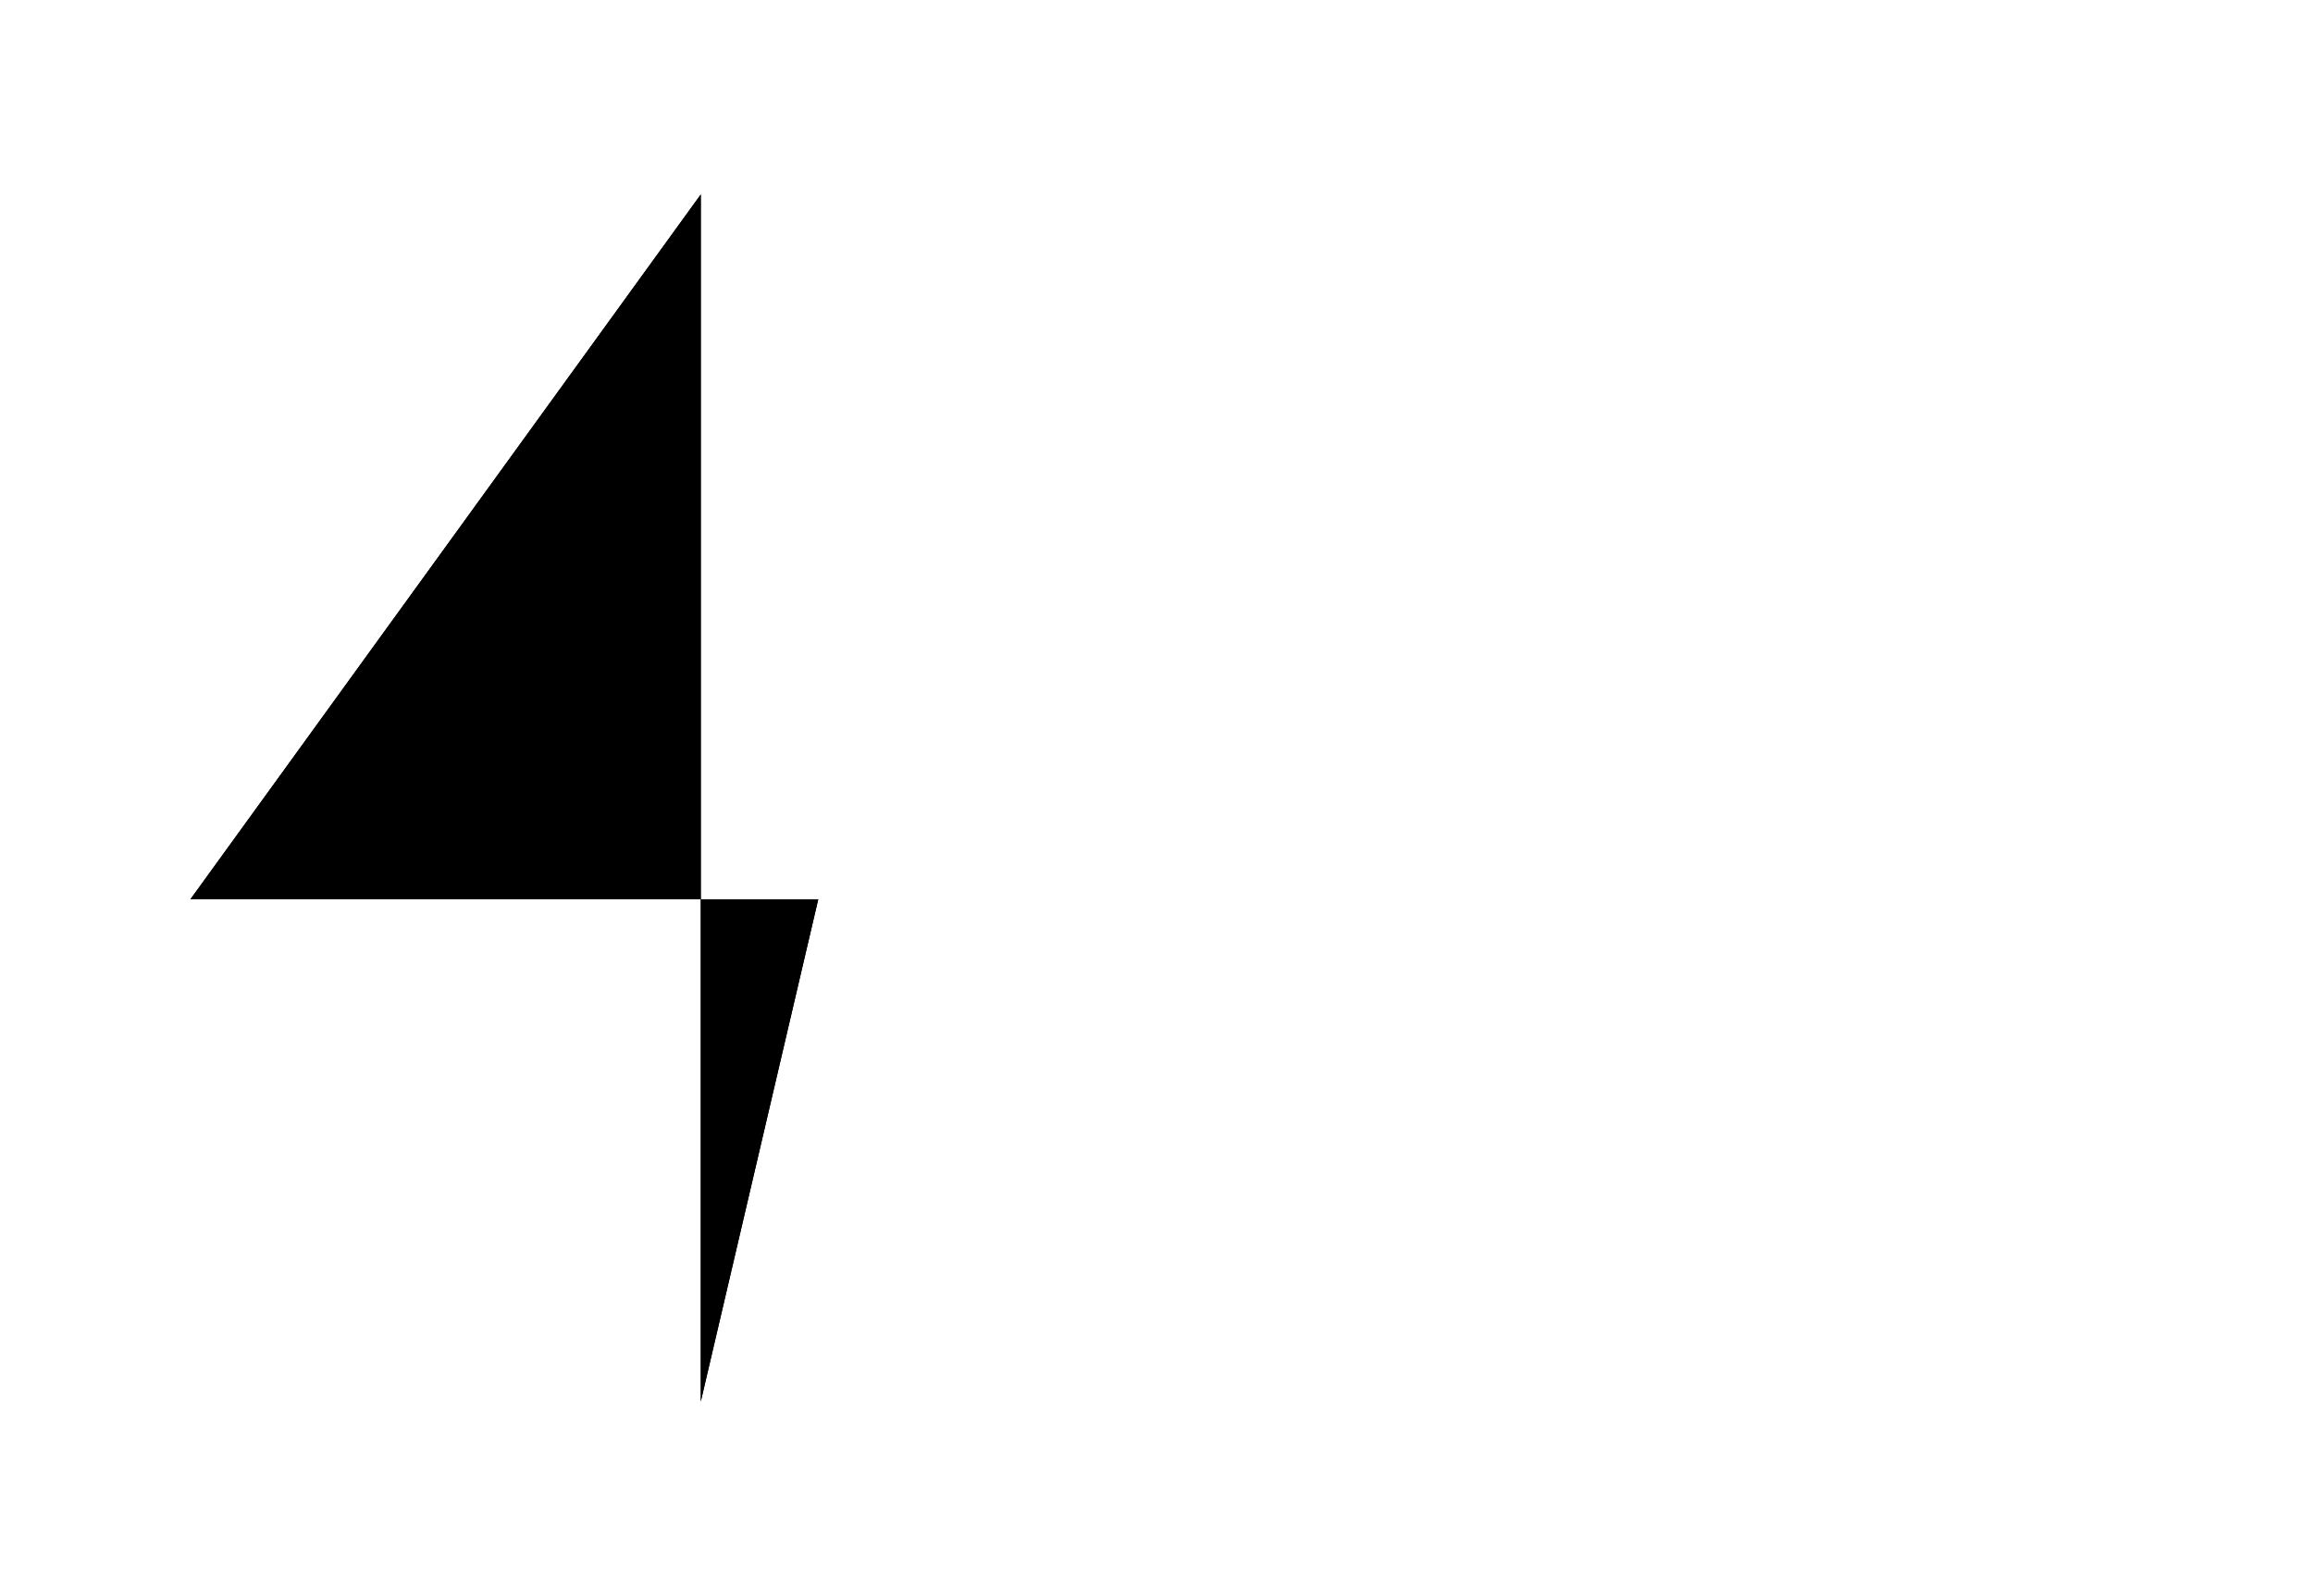 <?xml version="1.0" encoding="UTF-8"?>
<?xml-stylesheet href="daySvgStyle.css" type="text/css"?><svg xmlns="http://www.w3.org/2000/svg" version="1.2" baseProfile="tiny" xml:space="preserve" style="shape-rendering:geometricPrecision; fill-rule:evenodd;" width="5.71mm" height="3.94mm" viewBox="-5.23 -1.98 5.71 3.94">
  <title>SAFCON34</title>
  <desc>contour label</desc>
  <rect class="symbolBox layout" fill="none" x="-4.75" y="-1.5" height="2.98" width="1.55"/>
  <rect class="svgBox layout" fill="none" x="-4.75" y="-1.5" height="2.98" width="4.75"/>
  <path d=" M -3.5,1.48 L -3.5,-1.5 L -4.76,0.24 L -3.21,0.24" class="sl f0 sDEPDW" style="stroke-width: 0.96;"/>
  <path d=" M -3.5,1.48 L -3.5,-1.5 L -4.76,0.24 L -3.21,0.24" class="sl f0 sSNDG2" style="stroke-width: 0.32;"/>
  <circle class="pivotPoint layout" fill="none" cx="0" cy="0" r="1"/>
</svg>
